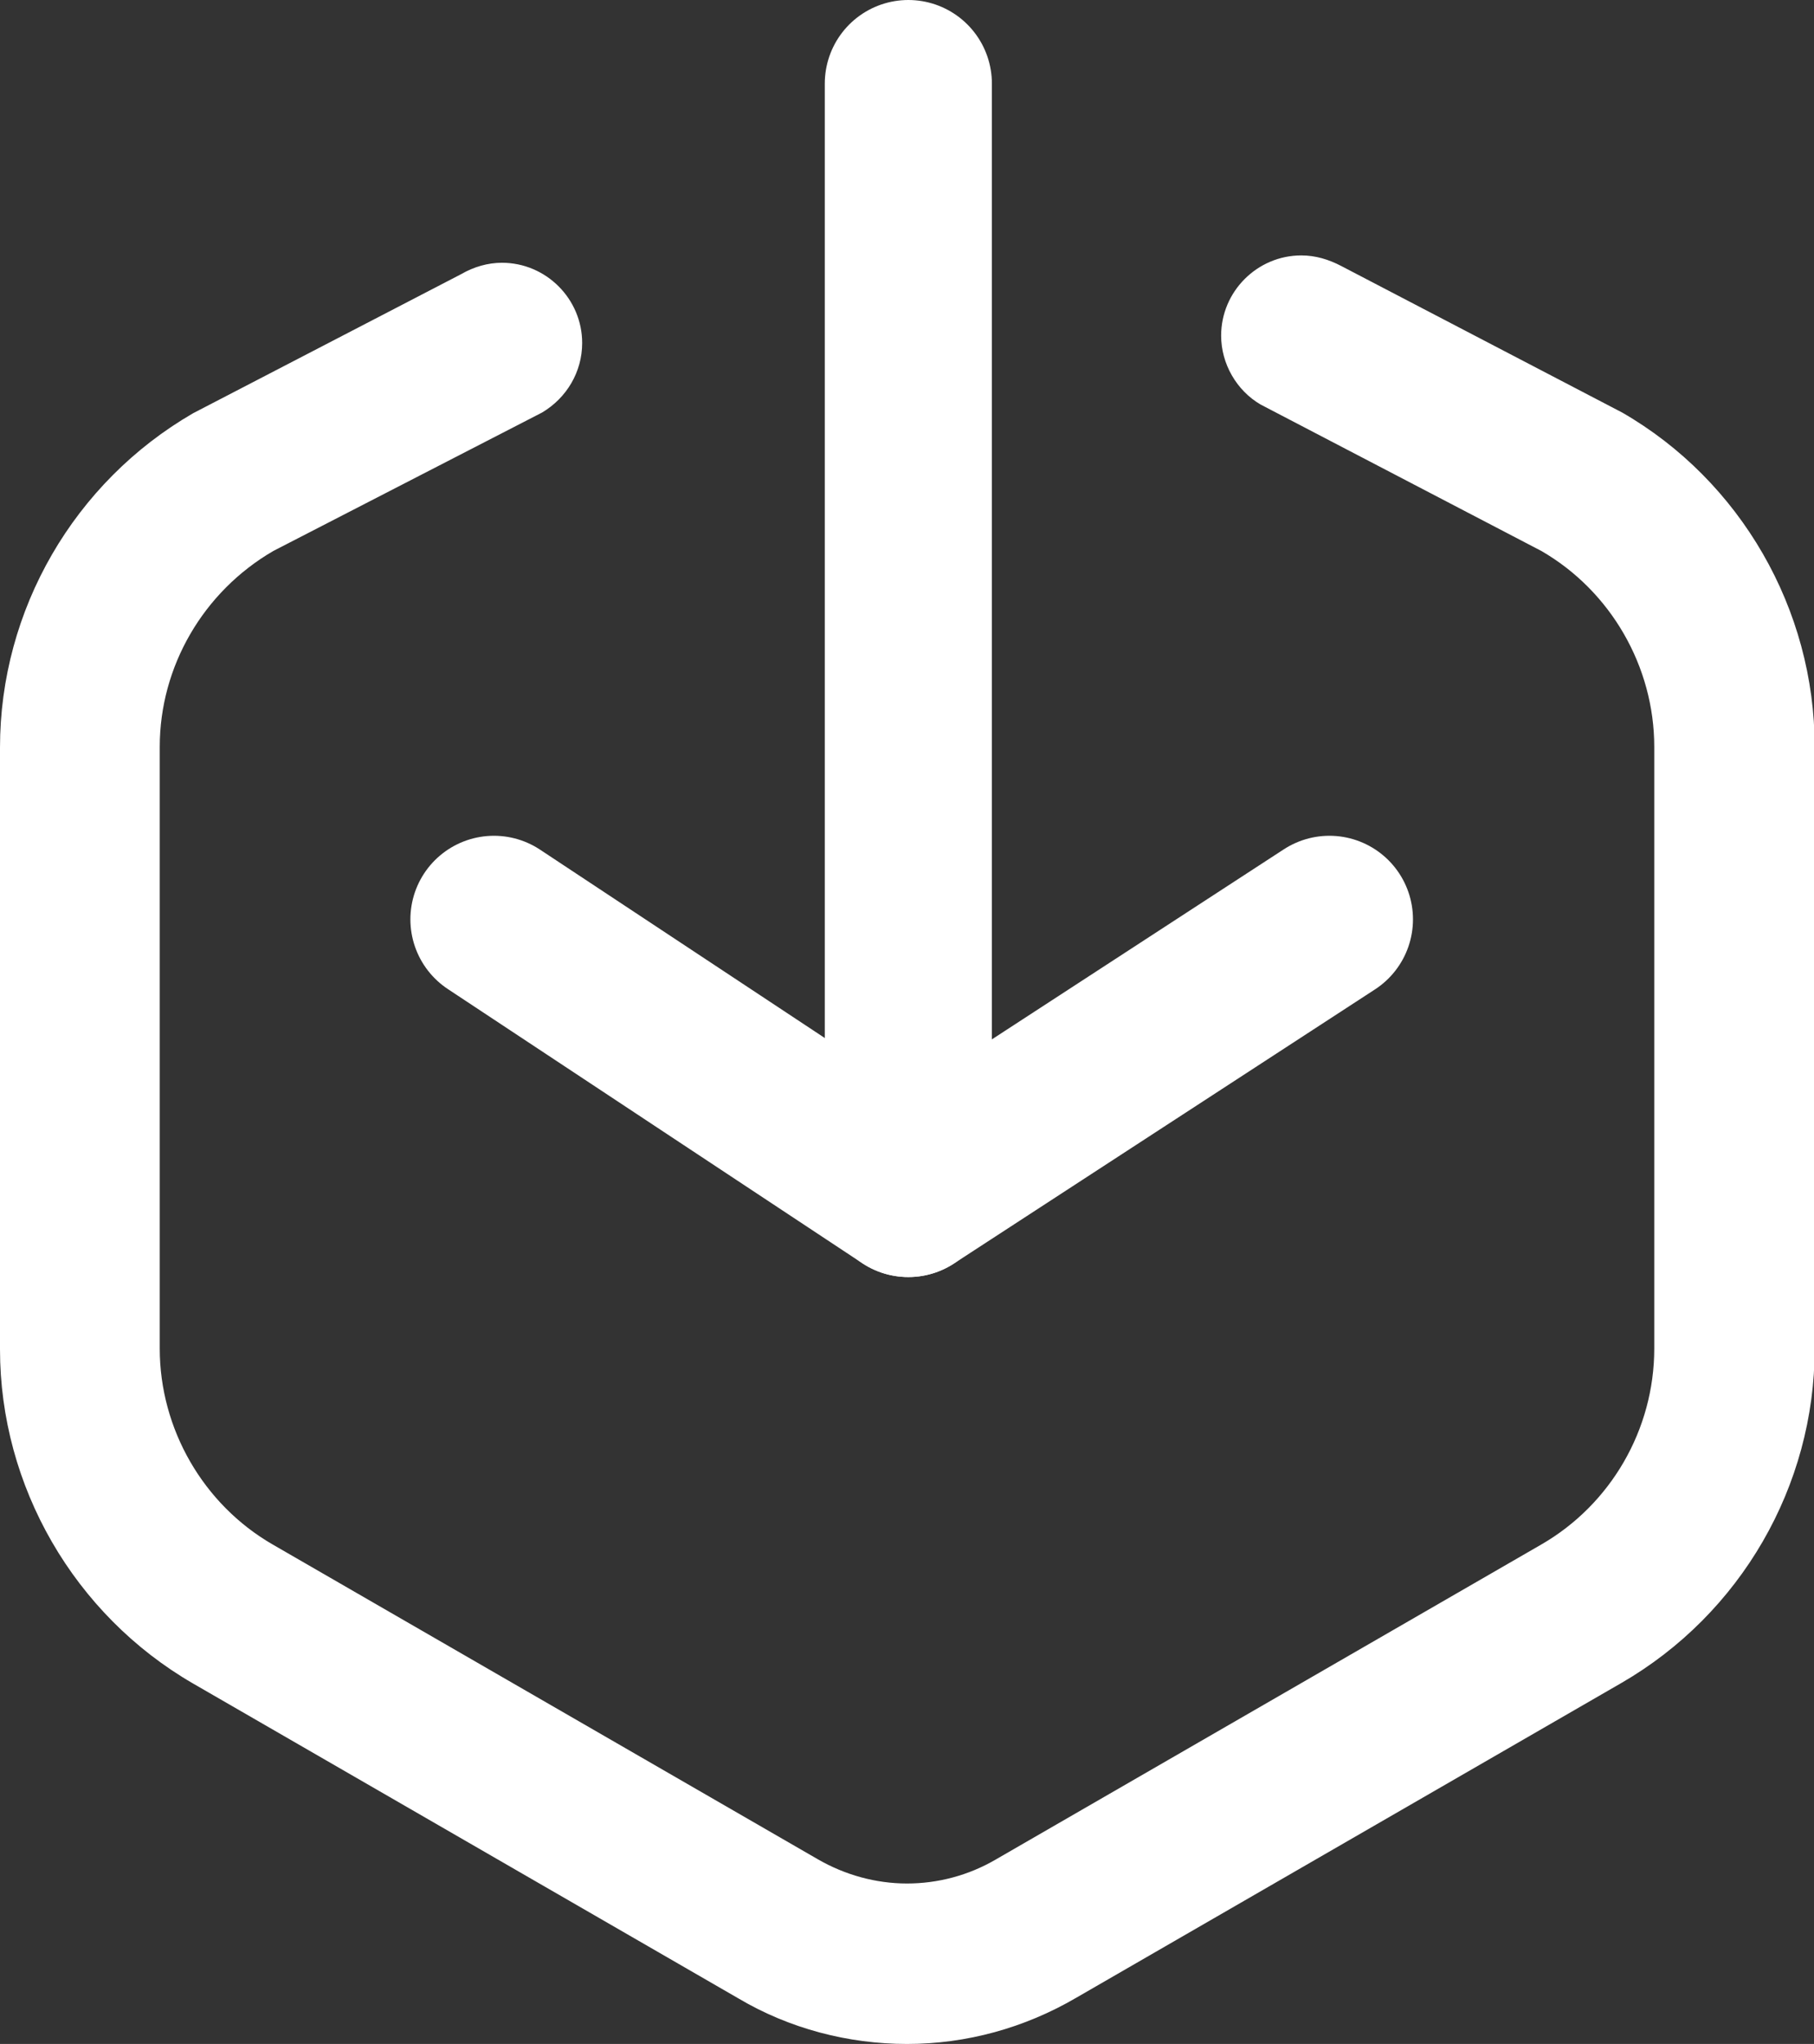 <?xml version="1.0" encoding="utf-8"?>
<!-- Generator: Adobe Illustrator 22.1.0, SVG Export Plug-In . SVG Version: 6.00 Build 0)  -->
<svg version="1.1" id="Layer_1" xmlns="http://www.w3.org/2000/svg" xmlns:xlink="http://www.w3.org/1999/xlink" x="0px" y="0px"
	 viewBox="0 0 271.4 305.7" style="enable-background:new 0 0 271.4 305.7;" xml:space="preserve">
<rect x="0" y="0" width="271.4" height="305.7" fill="#333333" stroke="none"/>
<style type="text/css">
	.st0{fill:none;stroke:#FFFFFF;stroke-width:25;stroke-linecap:round;stroke-linejoin:round;stroke-miterlimit:10;}
	.st1{fill:#FFFFFF;}
</style>
<g>
	<line class="st0" x1="135.9" y1="12.5" x2="135.9" y2="164.5"/>
</g>
<line class="st0" x1="198.9" y1="137.5" x2="135.9" y2="178.5"/>
<line class="st0" x1="73.9" y1="137.5" x2="135.9" y2="178.5"/>
<path class="st1" d="M135.7,305.7c-8.8,0-17.6-2.3-25.2-6.8l-81.6-47.1C11.1,241.5,0,222.3,0,201.8v-90c0-20.6,11.1-39.7,28.9-50
	L69,41c1.9-1.1,4-1.7,6.1-1.7c6.6,0,12,5.4,12,12c0,4.3-2.3,8.2-6,10.4L40.9,82.4c-10.5,6.1-17,17.3-17,29.3v90
	c0,12,6.5,23.3,16.9,29.3l81.6,47.1c4,2.3,8.6,3.6,13.3,3.6c4.6,0,9.2-1.2,13.3-3.6l81.6-47.1c10.4-6,16.9-17.2,16.9-29.3v-90
	c0-12-6.5-23.3-16.9-29.3l-42-21.9c-3.6-2.1-5.9-6.1-5.9-10.3c0-6.6,5.4-12,12-12c2.1,0,4.1,0.6,6,1.6l42,21.9
	c17.7,10.2,28.8,29.4,28.8,50v90c0,20.6-11.1,39.7-28.9,50l-81.6,47.1C153.3,303.3,144.6,305.7,135.7,305.7z"/>
</svg>
